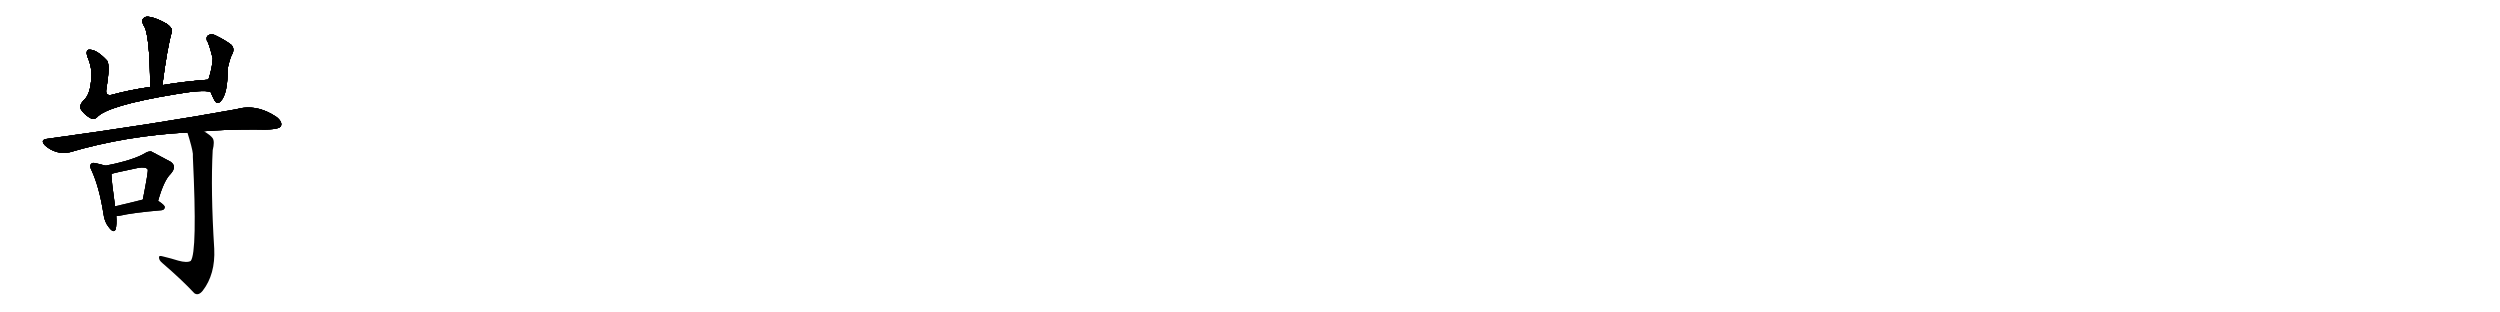 <svg version="1.1" viewBox="0 0 8192 1024" xmlns="http://www.w3.org/2000/svg">
  
  <g transform="scale(1, -1) translate(0, -900)" class="origin">
    <style type="text/css">
        .origin {display:none;}
        .hide {display:none;}
        .stroke {fill: #000000;}
        
.step1 {transform: translateX(1024px);}
.step2 {transform: translateX(2048px);}
.step3 {transform: translateX(3072px);}
.step4 {transform: translateX(4096px);}
.step5 {transform: translateX(5120px);}
.step6 {transform: translateX(6144px);}
.step7 {transform: translateX(7168px);}
.step8 {transform: translateX(8192px);}
.step9 {transform: translateX(9216px);}
.step10 {transform: translateX(10240px);}
.step11 {transform: translateX(11264px);}
.step12 {transform: translateX(12288px);}
.step13 {transform: translateX(13312px);}
.step14 {transform: translateX(14336px);}
.step15 {transform: translateX(15360px);}
.step16 {transform: translateX(16384px);}
.step17 {transform: translateX(17408px);}
.step18 {transform: translateX(18432px);}
.step19 {transform: translateX(19456px);}
.step20 {transform: translateX(20480px);}
.step21 {transform: translateX(21504px);}
.step22 {transform: translateX(22528px);}
.step23 {transform: translateX(23552px);}
.step24 {transform: translateX(24576px);}
.step25 {transform: translateX(25600px);}
.step26 {transform: translateX(26624px);}
.step27 {transform: translateX(27648px);}
.step28 {transform: translateX(28672px);}
.step29 {transform: translateX(29696px);}
    </style>

    <path d="M 532 621 Q 548 744 563 796 Q 567 806 548 821 Q 515 840 493 844 Q 477 848 470 840 Q 463 833 470 818 Q 491 793 492 615 C 492 585 528 591 532 621 Z" fill="lightgray"/>
    <path d="M 683 639 Q 602 633 532 621 L 492 615 Q 423 605 365 589 Q 343 585 349 611 Q 361 686 351 701 Q 315 740 290 737 Q 280 733 287 713 Q 305 671 298 631 Q 294 591 277 574 Q 258 556 265 542 Q 275 526 293 515 Q 306 506 317 515 Q 350 554 573 591 Q 664 607 690 599 C 720 595 713 641 683 639 Z" fill="lightgray"/>
    <path d="M 690 599 Q 696 584 703 571 Q 712 556 723 568 Q 747 593 746 676 Q 755 715 762 725 Q 769 741 758 753 Q 739 768 706 784 Q 693 791 682 784 Q 675 780 678 767 Q 684 761 697 709 Q 696 679 683 639 L 690 599 Z" fill="lightgray"/>
    <path d="M 668 470 Q 741 476 833 476 Q 912 473 920 486 Q 927 499 907 516 Q 841 561 774 542 Q 504 493 154 445 Q 130 442 148 423 Q 184 392 228 401 Q 411 455 614 466 L 668 470 Z" fill="lightgray"/>
    <path d="M 345 357 Q 333 361 314 365 Q 302 368 299 363 Q 292 357 300 342 Q 325 288 339 200 Q 342 173 357 155 Q 373 134 379 149 Q 383 165 381 192 L 377 224 Q 365 309 365 330 C 364 351 364 351 345 357 Z" fill="lightgray"/>
    <path d="M 518 242 Q 537 309 559 330 Q 581 355 559 370 Q 496 404 495 404 Q 485 404 477 399 Q 438 375 345 357 C 316 351 336 321 365 330 Q 371 333 453 350 Q 478 354 484 345 Q 487 342 468 246 C 462 217 510 213 518 242 Z" fill="lightgray"/>
    <path d="M 381 192 Q 385 192 392 193 Q 435 203 529 211 Q 539 212 540 221 Q 540 228 518 242 C 500 254 497 253 468 246 Q 417 233 377 224 C 348 217 351 190 381 192 Z" fill="lightgray"/>
    <path d="M 584 46 Q 562 53 533 60 Q 520 64 521 56 Q 521 47 532 38 Q 596 -17 637 -61 Q 650 -70 664 -53 Q 706 1 702 85 Q 690 277 697 408 Q 704 436 697 447 Q 690 457 668 470 C 643 487 605 495 614 466 Q 630 415 632 396 Q 632 392 632 385 Q 647 73 625 45 Q 613 38 584 46 Z" fill="lightgray"/></g>
<g transform="scale(1, -1) translate(0, -900)">
    <style type="text/css">
        .origin {display:none;}
        .hide {display:none;}
        .stroke {fill: #000000;}
        
.step1 {transform: translateX(1024px);}
.step2 {transform: translateX(2048px);}
.step3 {transform: translateX(3072px);}
.step4 {transform: translateX(4096px);}
.step5 {transform: translateX(5120px);}
.step6 {transform: translateX(6144px);}
.step7 {transform: translateX(7168px);}
.step8 {transform: translateX(8192px);}
.step9 {transform: translateX(9216px);}
.step10 {transform: translateX(10240px);}
.step11 {transform: translateX(11264px);}
.step12 {transform: translateX(12288px);}
.step13 {transform: translateX(13312px);}
.step14 {transform: translateX(14336px);}
.step15 {transform: translateX(15360px);}
.step16 {transform: translateX(16384px);}
.step17 {transform: translateX(17408px);}
.step18 {transform: translateX(18432px);}
.step19 {transform: translateX(19456px);}
.step20 {transform: translateX(20480px);}
.step21 {transform: translateX(21504px);}
.step22 {transform: translateX(22528px);}
.step23 {transform: translateX(23552px);}
.step24 {transform: translateX(24576px);}
.step25 {transform: translateX(25600px);}
.step26 {transform: translateX(26624px);}
.step27 {transform: translateX(27648px);}
.step28 {transform: translateX(28672px);}
.step29 {transform: translateX(29696px);}
    </style>

    <path d="M 532 621 Q 548 744 563 796 Q 567 806 548 821 Q 515 840 493 844 Q 477 848 470 840 Q 463 833 470 818 Q 491 793 492 615 C 492 585 528 591 532 621 Z" fill="lightgray" class="stroke step0"/>
    <path d="M 683 639 Q 602 633 532 621 L 492 615 Q 423 605 365 589 Q 343 585 349 611 Q 361 686 351 701 Q 315 740 290 737 Q 280 733 287 713 Q 305 671 298 631 Q 294 591 277 574 Q 258 556 265 542 Q 275 526 293 515 Q 306 506 317 515 Q 350 554 573 591 Q 664 607 690 599 C 720 595 713 641 683 639 Z" fill="lightgray" class="hide"/>
    <path d="M 690 599 Q 696 584 703 571 Q 712 556 723 568 Q 747 593 746 676 Q 755 715 762 725 Q 769 741 758 753 Q 739 768 706 784 Q 693 791 682 784 Q 675 780 678 767 Q 684 761 697 709 Q 696 679 683 639 L 690 599 Z" fill="lightgray" class="hide"/>
    <path d="M 668 470 Q 741 476 833 476 Q 912 473 920 486 Q 927 499 907 516 Q 841 561 774 542 Q 504 493 154 445 Q 130 442 148 423 Q 184 392 228 401 Q 411 455 614 466 L 668 470 Z" fill="lightgray" class="hide"/>
    <path d="M 345 357 Q 333 361 314 365 Q 302 368 299 363 Q 292 357 300 342 Q 325 288 339 200 Q 342 173 357 155 Q 373 134 379 149 Q 383 165 381 192 L 377 224 Q 365 309 365 330 C 364 351 364 351 345 357 Z" fill="lightgray" class="hide"/>
    <path d="M 518 242 Q 537 309 559 330 Q 581 355 559 370 Q 496 404 495 404 Q 485 404 477 399 Q 438 375 345 357 C 316 351 336 321 365 330 Q 371 333 453 350 Q 478 354 484 345 Q 487 342 468 246 C 462 217 510 213 518 242 Z" fill="lightgray" class="hide"/>
    <path d="M 381 192 Q 385 192 392 193 Q 435 203 529 211 Q 539 212 540 221 Q 540 228 518 242 C 500 254 497 253 468 246 Q 417 233 377 224 C 348 217 351 190 381 192 Z" fill="lightgray" class="hide"/>
    <path d="M 584 46 Q 562 53 533 60 Q 520 64 521 56 Q 521 47 532 38 Q 596 -17 637 -61 Q 650 -70 664 -53 Q 706 1 702 85 Q 690 277 697 408 Q 704 436 697 447 Q 690 457 668 470 C 643 487 605 495 614 466 Q 630 415 632 396 Q 632 392 632 385 Q 647 73 625 45 Q 613 38 584 46 Z" fill="lightgray" class="hide"/></g><g transform="scale(1, -1) translate(0, -900)">
    <style type="text/css">
        .origin {display:none;}
        .hide {display:none;}
        .stroke {fill: #000000;}
        
.step1 {transform: translateX(1024px);}
.step2 {transform: translateX(2048px);}
.step3 {transform: translateX(3072px);}
.step4 {transform: translateX(4096px);}
.step5 {transform: translateX(5120px);}
.step6 {transform: translateX(6144px);}
.step7 {transform: translateX(7168px);}
.step8 {transform: translateX(8192px);}
.step9 {transform: translateX(9216px);}
.step10 {transform: translateX(10240px);}
.step11 {transform: translateX(11264px);}
.step12 {transform: translateX(12288px);}
.step13 {transform: translateX(13312px);}
.step14 {transform: translateX(14336px);}
.step15 {transform: translateX(15360px);}
.step16 {transform: translateX(16384px);}
.step17 {transform: translateX(17408px);}
.step18 {transform: translateX(18432px);}
.step19 {transform: translateX(19456px);}
.step20 {transform: translateX(20480px);}
.step21 {transform: translateX(21504px);}
.step22 {transform: translateX(22528px);}
.step23 {transform: translateX(23552px);}
.step24 {transform: translateX(24576px);}
.step25 {transform: translateX(25600px);}
.step26 {transform: translateX(26624px);}
.step27 {transform: translateX(27648px);}
.step28 {transform: translateX(28672px);}
.step29 {transform: translateX(29696px);}
    </style>

    <path d="M 532 621 Q 548 744 563 796 Q 567 806 548 821 Q 515 840 493 844 Q 477 848 470 840 Q 463 833 470 818 Q 491 793 492 615 C 492 585 528 591 532 621 Z" fill="lightgray" class="stroke step1"/>
    <path d="M 683 639 Q 602 633 532 621 L 492 615 Q 423 605 365 589 Q 343 585 349 611 Q 361 686 351 701 Q 315 740 290 737 Q 280 733 287 713 Q 305 671 298 631 Q 294 591 277 574 Q 258 556 265 542 Q 275 526 293 515 Q 306 506 317 515 Q 350 554 573 591 Q 664 607 690 599 C 720 595 713 641 683 639 Z" fill="lightgray" class="stroke step1"/>
    <path d="M 690 599 Q 696 584 703 571 Q 712 556 723 568 Q 747 593 746 676 Q 755 715 762 725 Q 769 741 758 753 Q 739 768 706 784 Q 693 791 682 784 Q 675 780 678 767 Q 684 761 697 709 Q 696 679 683 639 L 690 599 Z" fill="lightgray" class="hide"/>
    <path d="M 668 470 Q 741 476 833 476 Q 912 473 920 486 Q 927 499 907 516 Q 841 561 774 542 Q 504 493 154 445 Q 130 442 148 423 Q 184 392 228 401 Q 411 455 614 466 L 668 470 Z" fill="lightgray" class="hide"/>
    <path d="M 345 357 Q 333 361 314 365 Q 302 368 299 363 Q 292 357 300 342 Q 325 288 339 200 Q 342 173 357 155 Q 373 134 379 149 Q 383 165 381 192 L 377 224 Q 365 309 365 330 C 364 351 364 351 345 357 Z" fill="lightgray" class="hide"/>
    <path d="M 518 242 Q 537 309 559 330 Q 581 355 559 370 Q 496 404 495 404 Q 485 404 477 399 Q 438 375 345 357 C 316 351 336 321 365 330 Q 371 333 453 350 Q 478 354 484 345 Q 487 342 468 246 C 462 217 510 213 518 242 Z" fill="lightgray" class="hide"/>
    <path d="M 381 192 Q 385 192 392 193 Q 435 203 529 211 Q 539 212 540 221 Q 540 228 518 242 C 500 254 497 253 468 246 Q 417 233 377 224 C 348 217 351 190 381 192 Z" fill="lightgray" class="hide"/>
    <path d="M 584 46 Q 562 53 533 60 Q 520 64 521 56 Q 521 47 532 38 Q 596 -17 637 -61 Q 650 -70 664 -53 Q 706 1 702 85 Q 690 277 697 408 Q 704 436 697 447 Q 690 457 668 470 C 643 487 605 495 614 466 Q 630 415 632 396 Q 632 392 632 385 Q 647 73 625 45 Q 613 38 584 46 Z" fill="lightgray" class="hide"/></g><g transform="scale(1, -1) translate(0, -900)">
    <style type="text/css">
        .origin {display:none;}
        .hide {display:none;}
        .stroke {fill: #000000;}
        
.step1 {transform: translateX(1024px);}
.step2 {transform: translateX(2048px);}
.step3 {transform: translateX(3072px);}
.step4 {transform: translateX(4096px);}
.step5 {transform: translateX(5120px);}
.step6 {transform: translateX(6144px);}
.step7 {transform: translateX(7168px);}
.step8 {transform: translateX(8192px);}
.step9 {transform: translateX(9216px);}
.step10 {transform: translateX(10240px);}
.step11 {transform: translateX(11264px);}
.step12 {transform: translateX(12288px);}
.step13 {transform: translateX(13312px);}
.step14 {transform: translateX(14336px);}
.step15 {transform: translateX(15360px);}
.step16 {transform: translateX(16384px);}
.step17 {transform: translateX(17408px);}
.step18 {transform: translateX(18432px);}
.step19 {transform: translateX(19456px);}
.step20 {transform: translateX(20480px);}
.step21 {transform: translateX(21504px);}
.step22 {transform: translateX(22528px);}
.step23 {transform: translateX(23552px);}
.step24 {transform: translateX(24576px);}
.step25 {transform: translateX(25600px);}
.step26 {transform: translateX(26624px);}
.step27 {transform: translateX(27648px);}
.step28 {transform: translateX(28672px);}
.step29 {transform: translateX(29696px);}
    </style>

    <path d="M 532 621 Q 548 744 563 796 Q 567 806 548 821 Q 515 840 493 844 Q 477 848 470 840 Q 463 833 470 818 Q 491 793 492 615 C 492 585 528 591 532 621 Z" fill="lightgray" class="stroke step2"/>
    <path d="M 683 639 Q 602 633 532 621 L 492 615 Q 423 605 365 589 Q 343 585 349 611 Q 361 686 351 701 Q 315 740 290 737 Q 280 733 287 713 Q 305 671 298 631 Q 294 591 277 574 Q 258 556 265 542 Q 275 526 293 515 Q 306 506 317 515 Q 350 554 573 591 Q 664 607 690 599 C 720 595 713 641 683 639 Z" fill="lightgray" class="stroke step2"/>
    <path d="M 690 599 Q 696 584 703 571 Q 712 556 723 568 Q 747 593 746 676 Q 755 715 762 725 Q 769 741 758 753 Q 739 768 706 784 Q 693 791 682 784 Q 675 780 678 767 Q 684 761 697 709 Q 696 679 683 639 L 690 599 Z" fill="lightgray" class="stroke step2"/>
    <path d="M 668 470 Q 741 476 833 476 Q 912 473 920 486 Q 927 499 907 516 Q 841 561 774 542 Q 504 493 154 445 Q 130 442 148 423 Q 184 392 228 401 Q 411 455 614 466 L 668 470 Z" fill="lightgray" class="hide"/>
    <path d="M 345 357 Q 333 361 314 365 Q 302 368 299 363 Q 292 357 300 342 Q 325 288 339 200 Q 342 173 357 155 Q 373 134 379 149 Q 383 165 381 192 L 377 224 Q 365 309 365 330 C 364 351 364 351 345 357 Z" fill="lightgray" class="hide"/>
    <path d="M 518 242 Q 537 309 559 330 Q 581 355 559 370 Q 496 404 495 404 Q 485 404 477 399 Q 438 375 345 357 C 316 351 336 321 365 330 Q 371 333 453 350 Q 478 354 484 345 Q 487 342 468 246 C 462 217 510 213 518 242 Z" fill="lightgray" class="hide"/>
    <path d="M 381 192 Q 385 192 392 193 Q 435 203 529 211 Q 539 212 540 221 Q 540 228 518 242 C 500 254 497 253 468 246 Q 417 233 377 224 C 348 217 351 190 381 192 Z" fill="lightgray" class="hide"/>
    <path d="M 584 46 Q 562 53 533 60 Q 520 64 521 56 Q 521 47 532 38 Q 596 -17 637 -61 Q 650 -70 664 -53 Q 706 1 702 85 Q 690 277 697 408 Q 704 436 697 447 Q 690 457 668 470 C 643 487 605 495 614 466 Q 630 415 632 396 Q 632 392 632 385 Q 647 73 625 45 Q 613 38 584 46 Z" fill="lightgray" class="hide"/></g><g transform="scale(1, -1) translate(0, -900)">
    <style type="text/css">
        .origin {display:none;}
        .hide {display:none;}
        .stroke {fill: #000000;}
        
.step1 {transform: translateX(1024px);}
.step2 {transform: translateX(2048px);}
.step3 {transform: translateX(3072px);}
.step4 {transform: translateX(4096px);}
.step5 {transform: translateX(5120px);}
.step6 {transform: translateX(6144px);}
.step7 {transform: translateX(7168px);}
.step8 {transform: translateX(8192px);}
.step9 {transform: translateX(9216px);}
.step10 {transform: translateX(10240px);}
.step11 {transform: translateX(11264px);}
.step12 {transform: translateX(12288px);}
.step13 {transform: translateX(13312px);}
.step14 {transform: translateX(14336px);}
.step15 {transform: translateX(15360px);}
.step16 {transform: translateX(16384px);}
.step17 {transform: translateX(17408px);}
.step18 {transform: translateX(18432px);}
.step19 {transform: translateX(19456px);}
.step20 {transform: translateX(20480px);}
.step21 {transform: translateX(21504px);}
.step22 {transform: translateX(22528px);}
.step23 {transform: translateX(23552px);}
.step24 {transform: translateX(24576px);}
.step25 {transform: translateX(25600px);}
.step26 {transform: translateX(26624px);}
.step27 {transform: translateX(27648px);}
.step28 {transform: translateX(28672px);}
.step29 {transform: translateX(29696px);}
    </style>

    <path d="M 532 621 Q 548 744 563 796 Q 567 806 548 821 Q 515 840 493 844 Q 477 848 470 840 Q 463 833 470 818 Q 491 793 492 615 C 492 585 528 591 532 621 Z" fill="lightgray" class="stroke step3"/>
    <path d="M 683 639 Q 602 633 532 621 L 492 615 Q 423 605 365 589 Q 343 585 349 611 Q 361 686 351 701 Q 315 740 290 737 Q 280 733 287 713 Q 305 671 298 631 Q 294 591 277 574 Q 258 556 265 542 Q 275 526 293 515 Q 306 506 317 515 Q 350 554 573 591 Q 664 607 690 599 C 720 595 713 641 683 639 Z" fill="lightgray" class="stroke step3"/>
    <path d="M 690 599 Q 696 584 703 571 Q 712 556 723 568 Q 747 593 746 676 Q 755 715 762 725 Q 769 741 758 753 Q 739 768 706 784 Q 693 791 682 784 Q 675 780 678 767 Q 684 761 697 709 Q 696 679 683 639 L 690 599 Z" fill="lightgray" class="stroke step3"/>
    <path d="M 668 470 Q 741 476 833 476 Q 912 473 920 486 Q 927 499 907 516 Q 841 561 774 542 Q 504 493 154 445 Q 130 442 148 423 Q 184 392 228 401 Q 411 455 614 466 L 668 470 Z" fill="lightgray" class="stroke step3"/>
    <path d="M 345 357 Q 333 361 314 365 Q 302 368 299 363 Q 292 357 300 342 Q 325 288 339 200 Q 342 173 357 155 Q 373 134 379 149 Q 383 165 381 192 L 377 224 Q 365 309 365 330 C 364 351 364 351 345 357 Z" fill="lightgray" class="hide"/>
    <path d="M 518 242 Q 537 309 559 330 Q 581 355 559 370 Q 496 404 495 404 Q 485 404 477 399 Q 438 375 345 357 C 316 351 336 321 365 330 Q 371 333 453 350 Q 478 354 484 345 Q 487 342 468 246 C 462 217 510 213 518 242 Z" fill="lightgray" class="hide"/>
    <path d="M 381 192 Q 385 192 392 193 Q 435 203 529 211 Q 539 212 540 221 Q 540 228 518 242 C 500 254 497 253 468 246 Q 417 233 377 224 C 348 217 351 190 381 192 Z" fill="lightgray" class="hide"/>
    <path d="M 584 46 Q 562 53 533 60 Q 520 64 521 56 Q 521 47 532 38 Q 596 -17 637 -61 Q 650 -70 664 -53 Q 706 1 702 85 Q 690 277 697 408 Q 704 436 697 447 Q 690 457 668 470 C 643 487 605 495 614 466 Q 630 415 632 396 Q 632 392 632 385 Q 647 73 625 45 Q 613 38 584 46 Z" fill="lightgray" class="hide"/></g><g transform="scale(1, -1) translate(0, -900)">
    <style type="text/css">
        .origin {display:none;}
        .hide {display:none;}
        .stroke {fill: #000000;}
        
.step1 {transform: translateX(1024px);}
.step2 {transform: translateX(2048px);}
.step3 {transform: translateX(3072px);}
.step4 {transform: translateX(4096px);}
.step5 {transform: translateX(5120px);}
.step6 {transform: translateX(6144px);}
.step7 {transform: translateX(7168px);}
.step8 {transform: translateX(8192px);}
.step9 {transform: translateX(9216px);}
.step10 {transform: translateX(10240px);}
.step11 {transform: translateX(11264px);}
.step12 {transform: translateX(12288px);}
.step13 {transform: translateX(13312px);}
.step14 {transform: translateX(14336px);}
.step15 {transform: translateX(15360px);}
.step16 {transform: translateX(16384px);}
.step17 {transform: translateX(17408px);}
.step18 {transform: translateX(18432px);}
.step19 {transform: translateX(19456px);}
.step20 {transform: translateX(20480px);}
.step21 {transform: translateX(21504px);}
.step22 {transform: translateX(22528px);}
.step23 {transform: translateX(23552px);}
.step24 {transform: translateX(24576px);}
.step25 {transform: translateX(25600px);}
.step26 {transform: translateX(26624px);}
.step27 {transform: translateX(27648px);}
.step28 {transform: translateX(28672px);}
.step29 {transform: translateX(29696px);}
    </style>

    <path d="M 532 621 Q 548 744 563 796 Q 567 806 548 821 Q 515 840 493 844 Q 477 848 470 840 Q 463 833 470 818 Q 491 793 492 615 C 492 585 528 591 532 621 Z" fill="lightgray" class="stroke step4"/>
    <path d="M 683 639 Q 602 633 532 621 L 492 615 Q 423 605 365 589 Q 343 585 349 611 Q 361 686 351 701 Q 315 740 290 737 Q 280 733 287 713 Q 305 671 298 631 Q 294 591 277 574 Q 258 556 265 542 Q 275 526 293 515 Q 306 506 317 515 Q 350 554 573 591 Q 664 607 690 599 C 720 595 713 641 683 639 Z" fill="lightgray" class="stroke step4"/>
    <path d="M 690 599 Q 696 584 703 571 Q 712 556 723 568 Q 747 593 746 676 Q 755 715 762 725 Q 769 741 758 753 Q 739 768 706 784 Q 693 791 682 784 Q 675 780 678 767 Q 684 761 697 709 Q 696 679 683 639 L 690 599 Z" fill="lightgray" class="stroke step4"/>
    <path d="M 668 470 Q 741 476 833 476 Q 912 473 920 486 Q 927 499 907 516 Q 841 561 774 542 Q 504 493 154 445 Q 130 442 148 423 Q 184 392 228 401 Q 411 455 614 466 L 668 470 Z" fill="lightgray" class="stroke step4"/>
    <path d="M 345 357 Q 333 361 314 365 Q 302 368 299 363 Q 292 357 300 342 Q 325 288 339 200 Q 342 173 357 155 Q 373 134 379 149 Q 383 165 381 192 L 377 224 Q 365 309 365 330 C 364 351 364 351 345 357 Z" fill="lightgray" class="stroke step4"/>
    <path d="M 518 242 Q 537 309 559 330 Q 581 355 559 370 Q 496 404 495 404 Q 485 404 477 399 Q 438 375 345 357 C 316 351 336 321 365 330 Q 371 333 453 350 Q 478 354 484 345 Q 487 342 468 246 C 462 217 510 213 518 242 Z" fill="lightgray" class="hide"/>
    <path d="M 381 192 Q 385 192 392 193 Q 435 203 529 211 Q 539 212 540 221 Q 540 228 518 242 C 500 254 497 253 468 246 Q 417 233 377 224 C 348 217 351 190 381 192 Z" fill="lightgray" class="hide"/>
    <path d="M 584 46 Q 562 53 533 60 Q 520 64 521 56 Q 521 47 532 38 Q 596 -17 637 -61 Q 650 -70 664 -53 Q 706 1 702 85 Q 690 277 697 408 Q 704 436 697 447 Q 690 457 668 470 C 643 487 605 495 614 466 Q 630 415 632 396 Q 632 392 632 385 Q 647 73 625 45 Q 613 38 584 46 Z" fill="lightgray" class="hide"/></g><g transform="scale(1, -1) translate(0, -900)">
    <style type="text/css">
        .origin {display:none;}
        .hide {display:none;}
        .stroke {fill: #000000;}
        
.step1 {transform: translateX(1024px);}
.step2 {transform: translateX(2048px);}
.step3 {transform: translateX(3072px);}
.step4 {transform: translateX(4096px);}
.step5 {transform: translateX(5120px);}
.step6 {transform: translateX(6144px);}
.step7 {transform: translateX(7168px);}
.step8 {transform: translateX(8192px);}
.step9 {transform: translateX(9216px);}
.step10 {transform: translateX(10240px);}
.step11 {transform: translateX(11264px);}
.step12 {transform: translateX(12288px);}
.step13 {transform: translateX(13312px);}
.step14 {transform: translateX(14336px);}
.step15 {transform: translateX(15360px);}
.step16 {transform: translateX(16384px);}
.step17 {transform: translateX(17408px);}
.step18 {transform: translateX(18432px);}
.step19 {transform: translateX(19456px);}
.step20 {transform: translateX(20480px);}
.step21 {transform: translateX(21504px);}
.step22 {transform: translateX(22528px);}
.step23 {transform: translateX(23552px);}
.step24 {transform: translateX(24576px);}
.step25 {transform: translateX(25600px);}
.step26 {transform: translateX(26624px);}
.step27 {transform: translateX(27648px);}
.step28 {transform: translateX(28672px);}
.step29 {transform: translateX(29696px);}
    </style>

    <path d="M 532 621 Q 548 744 563 796 Q 567 806 548 821 Q 515 840 493 844 Q 477 848 470 840 Q 463 833 470 818 Q 491 793 492 615 C 492 585 528 591 532 621 Z" fill="lightgray" class="stroke step5"/>
    <path d="M 683 639 Q 602 633 532 621 L 492 615 Q 423 605 365 589 Q 343 585 349 611 Q 361 686 351 701 Q 315 740 290 737 Q 280 733 287 713 Q 305 671 298 631 Q 294 591 277 574 Q 258 556 265 542 Q 275 526 293 515 Q 306 506 317 515 Q 350 554 573 591 Q 664 607 690 599 C 720 595 713 641 683 639 Z" fill="lightgray" class="stroke step5"/>
    <path d="M 690 599 Q 696 584 703 571 Q 712 556 723 568 Q 747 593 746 676 Q 755 715 762 725 Q 769 741 758 753 Q 739 768 706 784 Q 693 791 682 784 Q 675 780 678 767 Q 684 761 697 709 Q 696 679 683 639 L 690 599 Z" fill="lightgray" class="stroke step5"/>
    <path d="M 668 470 Q 741 476 833 476 Q 912 473 920 486 Q 927 499 907 516 Q 841 561 774 542 Q 504 493 154 445 Q 130 442 148 423 Q 184 392 228 401 Q 411 455 614 466 L 668 470 Z" fill="lightgray" class="stroke step5"/>
    <path d="M 345 357 Q 333 361 314 365 Q 302 368 299 363 Q 292 357 300 342 Q 325 288 339 200 Q 342 173 357 155 Q 373 134 379 149 Q 383 165 381 192 L 377 224 Q 365 309 365 330 C 364 351 364 351 345 357 Z" fill="lightgray" class="stroke step5"/>
    <path d="M 518 242 Q 537 309 559 330 Q 581 355 559 370 Q 496 404 495 404 Q 485 404 477 399 Q 438 375 345 357 C 316 351 336 321 365 330 Q 371 333 453 350 Q 478 354 484 345 Q 487 342 468 246 C 462 217 510 213 518 242 Z" fill="lightgray" class="stroke step5"/>
    <path d="M 381 192 Q 385 192 392 193 Q 435 203 529 211 Q 539 212 540 221 Q 540 228 518 242 C 500 254 497 253 468 246 Q 417 233 377 224 C 348 217 351 190 381 192 Z" fill="lightgray" class="hide"/>
    <path d="M 584 46 Q 562 53 533 60 Q 520 64 521 56 Q 521 47 532 38 Q 596 -17 637 -61 Q 650 -70 664 -53 Q 706 1 702 85 Q 690 277 697 408 Q 704 436 697 447 Q 690 457 668 470 C 643 487 605 495 614 466 Q 630 415 632 396 Q 632 392 632 385 Q 647 73 625 45 Q 613 38 584 46 Z" fill="lightgray" class="hide"/></g><g transform="scale(1, -1) translate(0, -900)">
    <style type="text/css">
        .origin {display:none;}
        .hide {display:none;}
        .stroke {fill: #000000;}
        
.step1 {transform: translateX(1024px);}
.step2 {transform: translateX(2048px);}
.step3 {transform: translateX(3072px);}
.step4 {transform: translateX(4096px);}
.step5 {transform: translateX(5120px);}
.step6 {transform: translateX(6144px);}
.step7 {transform: translateX(7168px);}
.step8 {transform: translateX(8192px);}
.step9 {transform: translateX(9216px);}
.step10 {transform: translateX(10240px);}
.step11 {transform: translateX(11264px);}
.step12 {transform: translateX(12288px);}
.step13 {transform: translateX(13312px);}
.step14 {transform: translateX(14336px);}
.step15 {transform: translateX(15360px);}
.step16 {transform: translateX(16384px);}
.step17 {transform: translateX(17408px);}
.step18 {transform: translateX(18432px);}
.step19 {transform: translateX(19456px);}
.step20 {transform: translateX(20480px);}
.step21 {transform: translateX(21504px);}
.step22 {transform: translateX(22528px);}
.step23 {transform: translateX(23552px);}
.step24 {transform: translateX(24576px);}
.step25 {transform: translateX(25600px);}
.step26 {transform: translateX(26624px);}
.step27 {transform: translateX(27648px);}
.step28 {transform: translateX(28672px);}
.step29 {transform: translateX(29696px);}
    </style>

    <path d="M 532 621 Q 548 744 563 796 Q 567 806 548 821 Q 515 840 493 844 Q 477 848 470 840 Q 463 833 470 818 Q 491 793 492 615 C 492 585 528 591 532 621 Z" fill="lightgray" class="stroke step6"/>
    <path d="M 683 639 Q 602 633 532 621 L 492 615 Q 423 605 365 589 Q 343 585 349 611 Q 361 686 351 701 Q 315 740 290 737 Q 280 733 287 713 Q 305 671 298 631 Q 294 591 277 574 Q 258 556 265 542 Q 275 526 293 515 Q 306 506 317 515 Q 350 554 573 591 Q 664 607 690 599 C 720 595 713 641 683 639 Z" fill="lightgray" class="stroke step6"/>
    <path d="M 690 599 Q 696 584 703 571 Q 712 556 723 568 Q 747 593 746 676 Q 755 715 762 725 Q 769 741 758 753 Q 739 768 706 784 Q 693 791 682 784 Q 675 780 678 767 Q 684 761 697 709 Q 696 679 683 639 L 690 599 Z" fill="lightgray" class="stroke step6"/>
    <path d="M 668 470 Q 741 476 833 476 Q 912 473 920 486 Q 927 499 907 516 Q 841 561 774 542 Q 504 493 154 445 Q 130 442 148 423 Q 184 392 228 401 Q 411 455 614 466 L 668 470 Z" fill="lightgray" class="stroke step6"/>
    <path d="M 345 357 Q 333 361 314 365 Q 302 368 299 363 Q 292 357 300 342 Q 325 288 339 200 Q 342 173 357 155 Q 373 134 379 149 Q 383 165 381 192 L 377 224 Q 365 309 365 330 C 364 351 364 351 345 357 Z" fill="lightgray" class="stroke step6"/>
    <path d="M 518 242 Q 537 309 559 330 Q 581 355 559 370 Q 496 404 495 404 Q 485 404 477 399 Q 438 375 345 357 C 316 351 336 321 365 330 Q 371 333 453 350 Q 478 354 484 345 Q 487 342 468 246 C 462 217 510 213 518 242 Z" fill="lightgray" class="stroke step6"/>
    <path d="M 381 192 Q 385 192 392 193 Q 435 203 529 211 Q 539 212 540 221 Q 540 228 518 242 C 500 254 497 253 468 246 Q 417 233 377 224 C 348 217 351 190 381 192 Z" fill="lightgray" class="stroke step6"/>
    <path d="M 584 46 Q 562 53 533 60 Q 520 64 521 56 Q 521 47 532 38 Q 596 -17 637 -61 Q 650 -70 664 -53 Q 706 1 702 85 Q 690 277 697 408 Q 704 436 697 447 Q 690 457 668 470 C 643 487 605 495 614 466 Q 630 415 632 396 Q 632 392 632 385 Q 647 73 625 45 Q 613 38 584 46 Z" fill="lightgray" class="hide"/></g><g transform="scale(1, -1) translate(0, -900)">
    <style type="text/css">
        .origin {display:none;}
        .hide {display:none;}
        .stroke {fill: #000000;}
        
.step1 {transform: translateX(1024px);}
.step2 {transform: translateX(2048px);}
.step3 {transform: translateX(3072px);}
.step4 {transform: translateX(4096px);}
.step5 {transform: translateX(5120px);}
.step6 {transform: translateX(6144px);}
.step7 {transform: translateX(7168px);}
.step8 {transform: translateX(8192px);}
.step9 {transform: translateX(9216px);}
.step10 {transform: translateX(10240px);}
.step11 {transform: translateX(11264px);}
.step12 {transform: translateX(12288px);}
.step13 {transform: translateX(13312px);}
.step14 {transform: translateX(14336px);}
.step15 {transform: translateX(15360px);}
.step16 {transform: translateX(16384px);}
.step17 {transform: translateX(17408px);}
.step18 {transform: translateX(18432px);}
.step19 {transform: translateX(19456px);}
.step20 {transform: translateX(20480px);}
.step21 {transform: translateX(21504px);}
.step22 {transform: translateX(22528px);}
.step23 {transform: translateX(23552px);}
.step24 {transform: translateX(24576px);}
.step25 {transform: translateX(25600px);}
.step26 {transform: translateX(26624px);}
.step27 {transform: translateX(27648px);}
.step28 {transform: translateX(28672px);}
.step29 {transform: translateX(29696px);}
    </style>

    <path d="M 532 621 Q 548 744 563 796 Q 567 806 548 821 Q 515 840 493 844 Q 477 848 470 840 Q 463 833 470 818 Q 491 793 492 615 C 492 585 528 591 532 621 Z" fill="lightgray" class="stroke step7"/>
    <path d="M 683 639 Q 602 633 532 621 L 492 615 Q 423 605 365 589 Q 343 585 349 611 Q 361 686 351 701 Q 315 740 290 737 Q 280 733 287 713 Q 305 671 298 631 Q 294 591 277 574 Q 258 556 265 542 Q 275 526 293 515 Q 306 506 317 515 Q 350 554 573 591 Q 664 607 690 599 C 720 595 713 641 683 639 Z" fill="lightgray" class="stroke step7"/>
    <path d="M 690 599 Q 696 584 703 571 Q 712 556 723 568 Q 747 593 746 676 Q 755 715 762 725 Q 769 741 758 753 Q 739 768 706 784 Q 693 791 682 784 Q 675 780 678 767 Q 684 761 697 709 Q 696 679 683 639 L 690 599 Z" fill="lightgray" class="stroke step7"/>
    <path d="M 668 470 Q 741 476 833 476 Q 912 473 920 486 Q 927 499 907 516 Q 841 561 774 542 Q 504 493 154 445 Q 130 442 148 423 Q 184 392 228 401 Q 411 455 614 466 L 668 470 Z" fill="lightgray" class="stroke step7"/>
    <path d="M 345 357 Q 333 361 314 365 Q 302 368 299 363 Q 292 357 300 342 Q 325 288 339 200 Q 342 173 357 155 Q 373 134 379 149 Q 383 165 381 192 L 377 224 Q 365 309 365 330 C 364 351 364 351 345 357 Z" fill="lightgray" class="stroke step7"/>
    <path d="M 518 242 Q 537 309 559 330 Q 581 355 559 370 Q 496 404 495 404 Q 485 404 477 399 Q 438 375 345 357 C 316 351 336 321 365 330 Q 371 333 453 350 Q 478 354 484 345 Q 487 342 468 246 C 462 217 510 213 518 242 Z" fill="lightgray" class="stroke step7"/>
    <path d="M 381 192 Q 385 192 392 193 Q 435 203 529 211 Q 539 212 540 221 Q 540 228 518 242 C 500 254 497 253 468 246 Q 417 233 377 224 C 348 217 351 190 381 192 Z" fill="lightgray" class="stroke step7"/>
    <path d="M 584 46 Q 562 53 533 60 Q 520 64 521 56 Q 521 47 532 38 Q 596 -17 637 -61 Q 650 -70 664 -53 Q 706 1 702 85 Q 690 277 697 408 Q 704 436 697 447 Q 690 457 668 470 C 643 487 605 495 614 466 Q 630 415 632 396 Q 632 392 632 385 Q 647 73 625 45 Q 613 38 584 46 Z" fill="lightgray" class="stroke step7"/></g></svg>